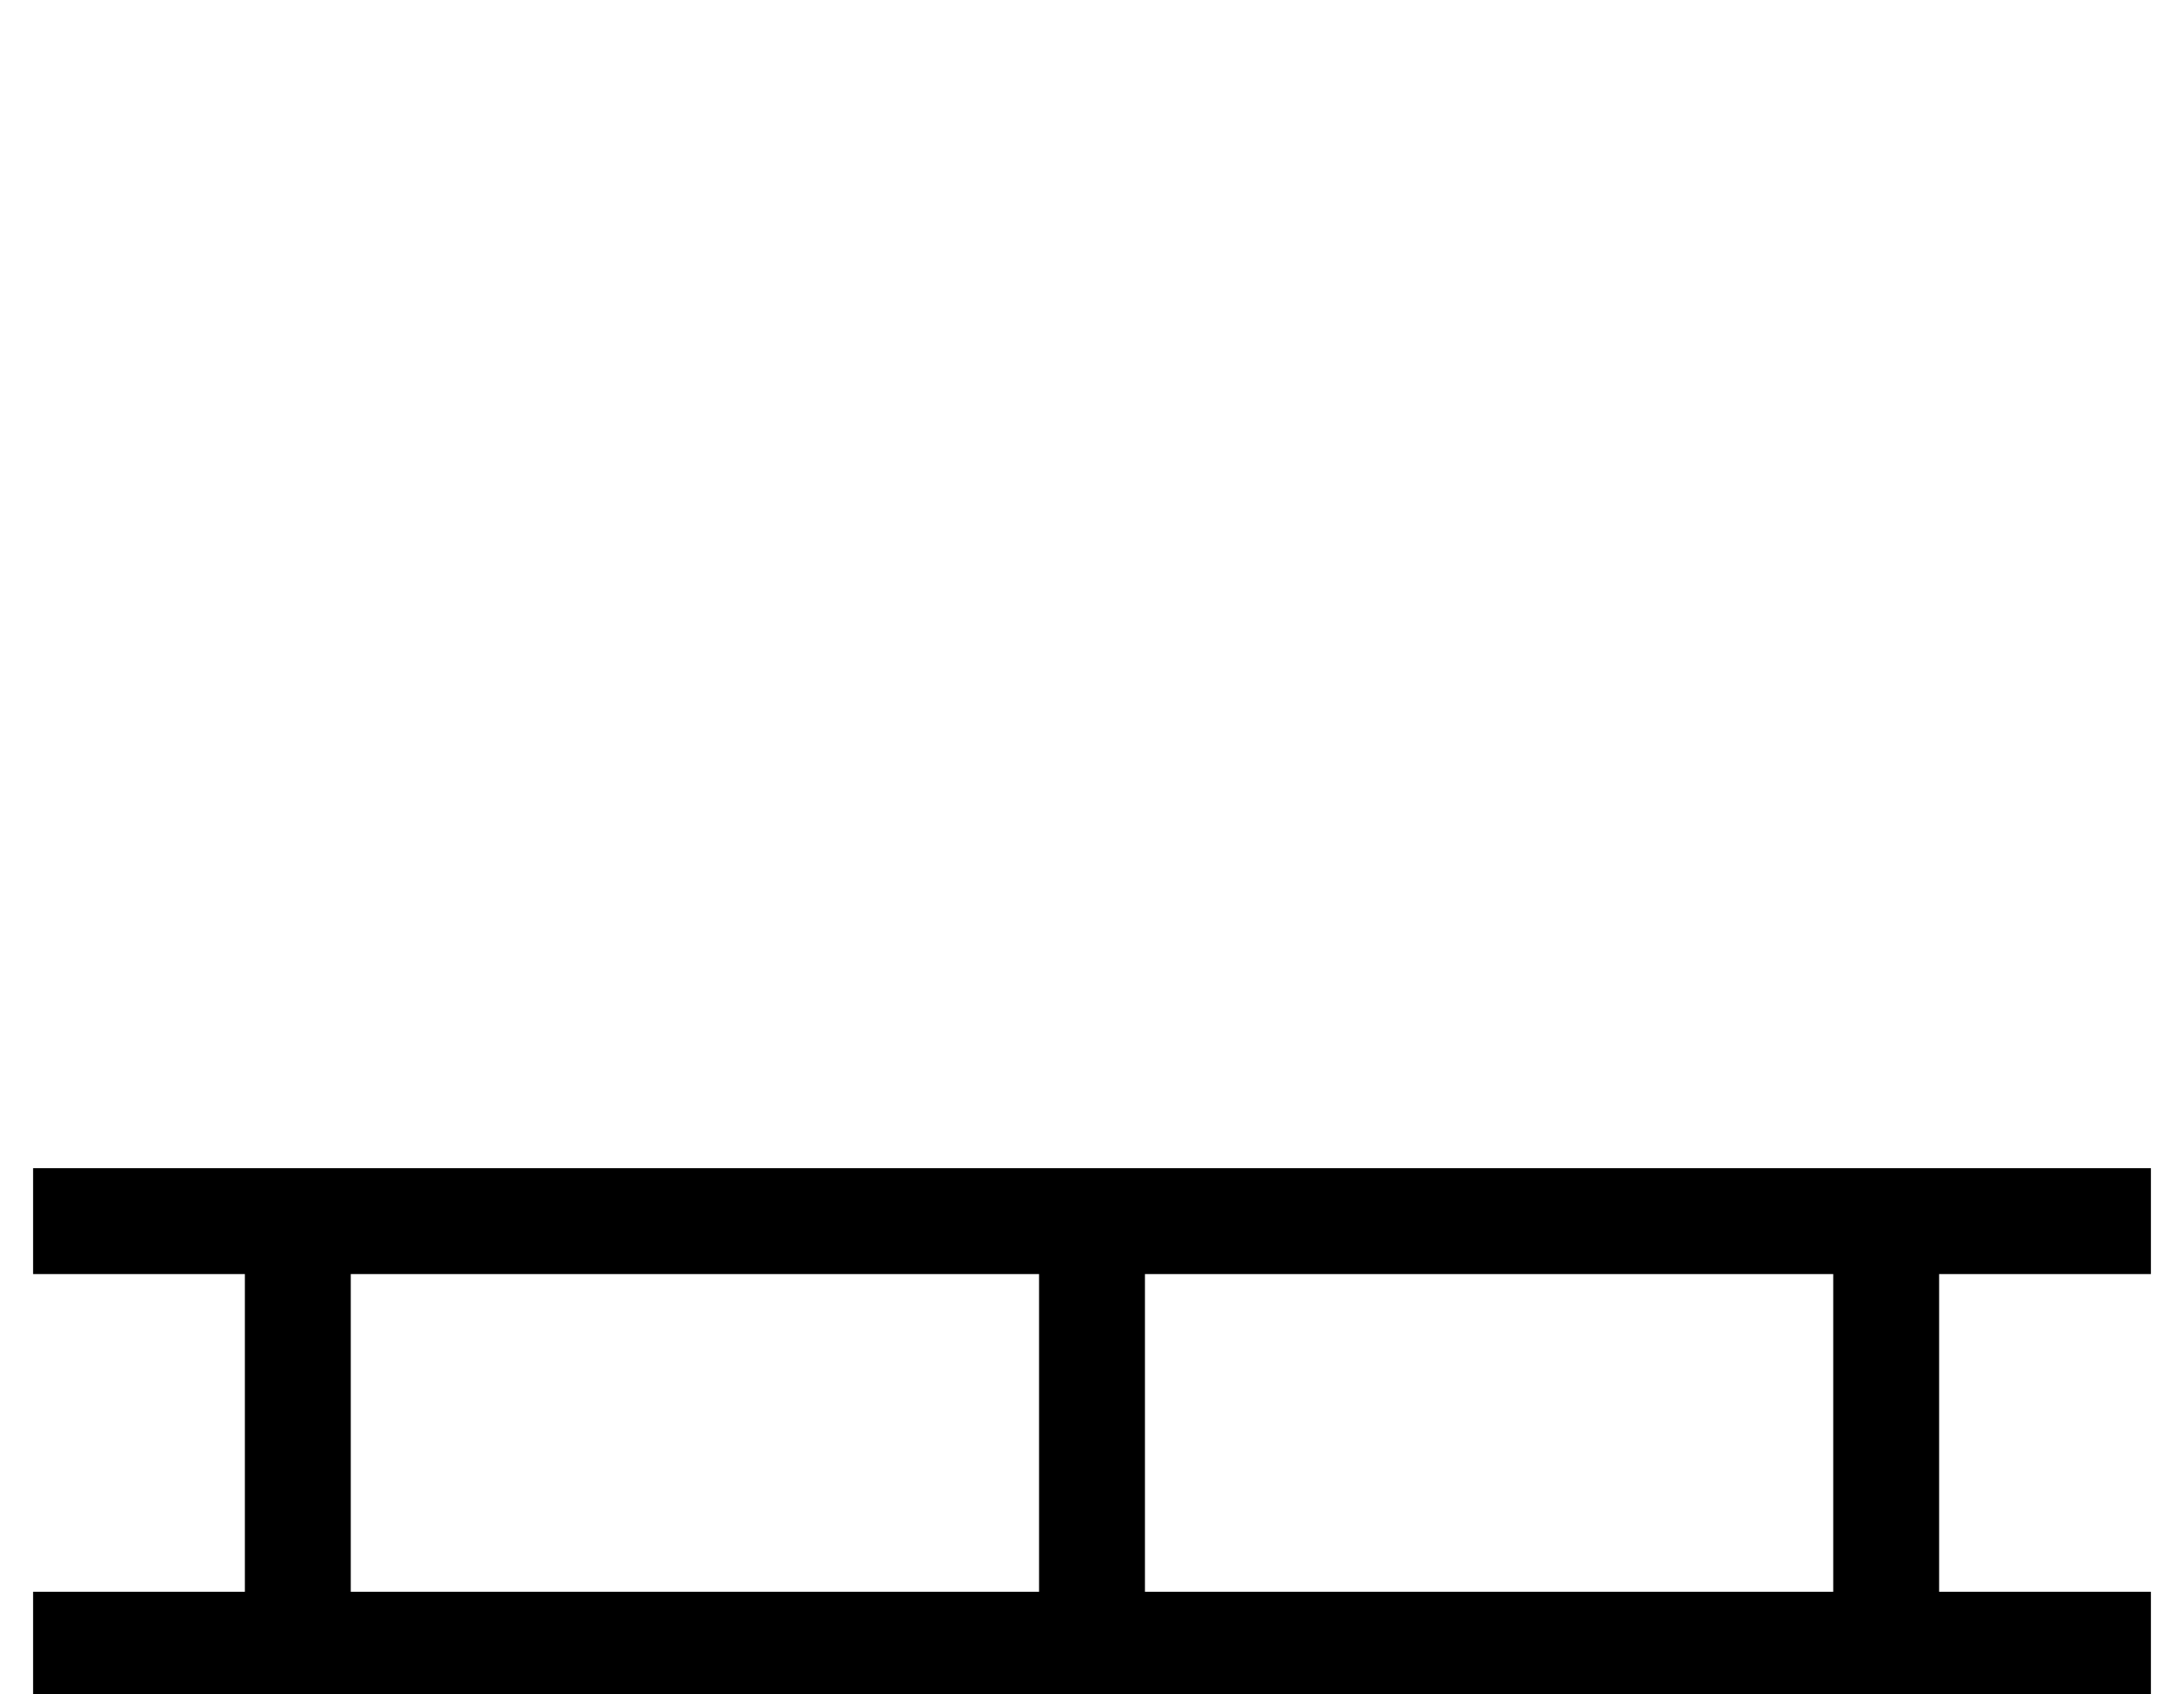 <?xml version="1.0" standalone="no"?>
<!DOCTYPE svg PUBLIC "-//W3C//DTD SVG 1.1//EN" "http://www.w3.org/Graphics/SVG/1.1/DTD/svg11.dtd" >
<svg xmlns="http://www.w3.org/2000/svg" xmlns:xlink="http://www.w3.org/1999/xlink" version="1.1" viewBox="-10 -40 660 512">
   <path fill="currentColor"
d="M16 313h-16h16h-16v32v0h16h48v96v0h-48h-16v32v0h16h624v-32v0h-16h-48v-96v0h48h16v-32v0h-16h-608zM96 345h208h-208h208v96v0h-208v0v-96v0zM336 345h208h-208h208v96v0h-208v0v-96v0z" />
</svg>
